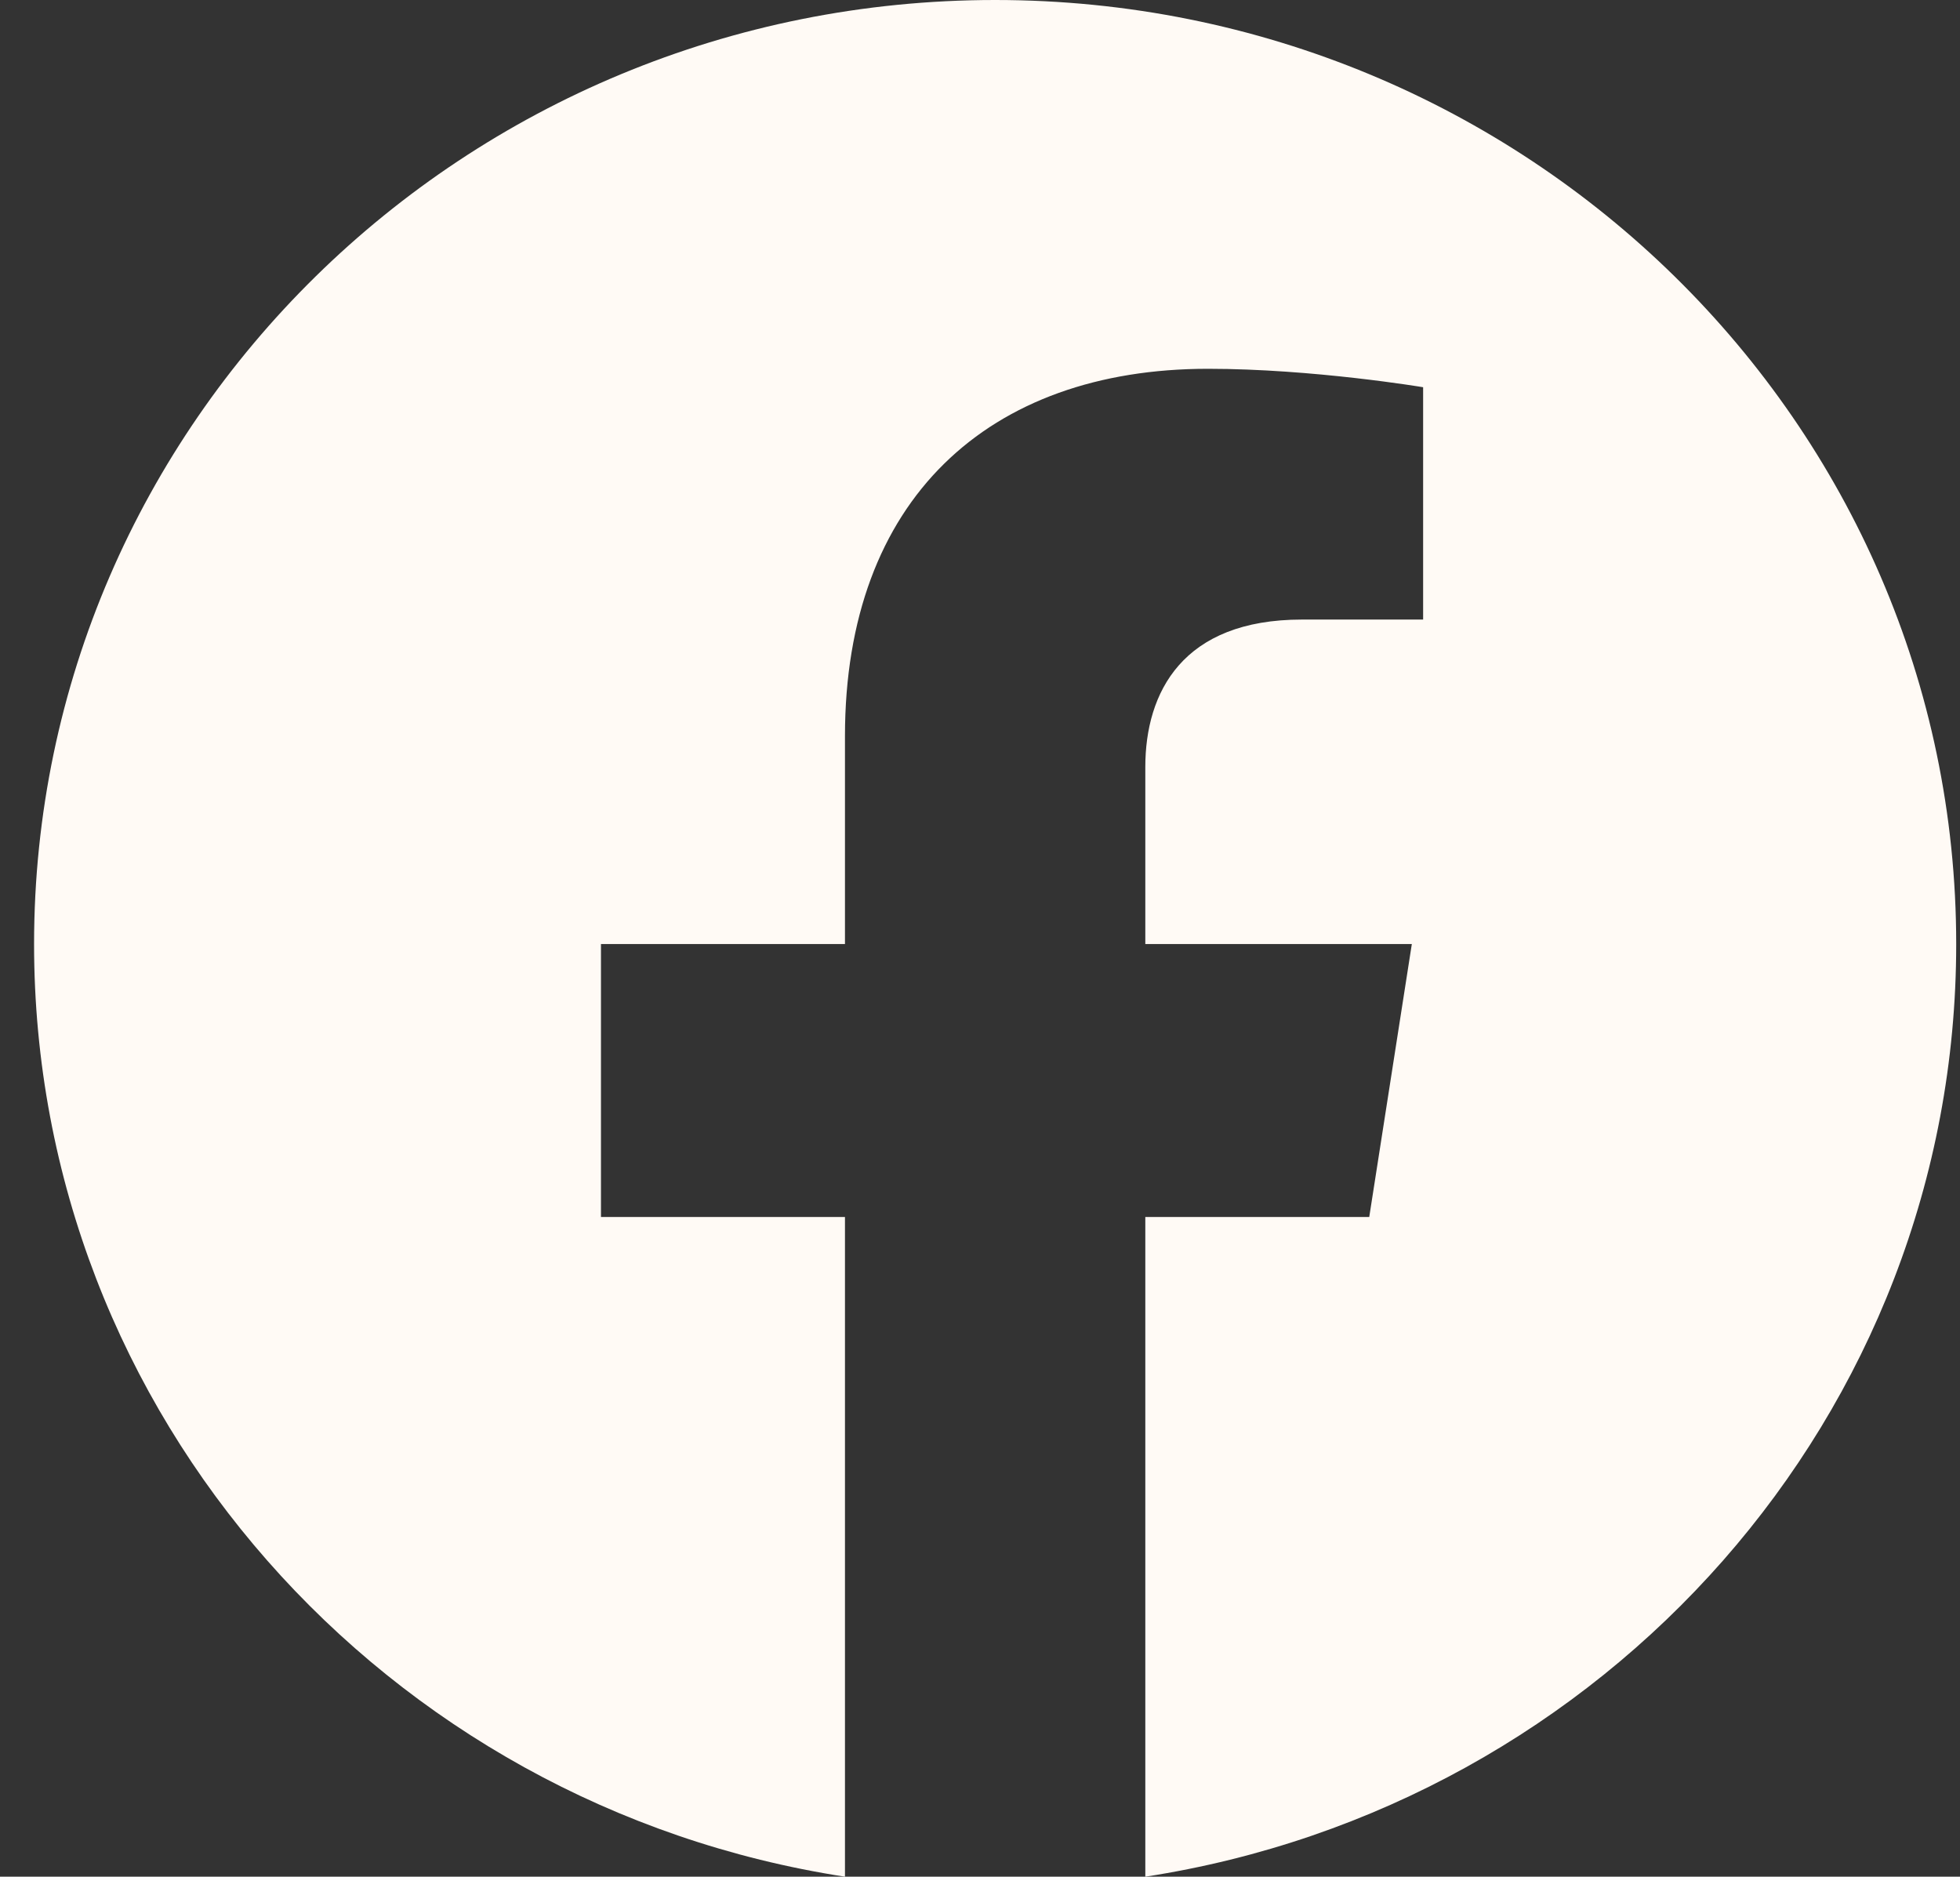 <svg width="47" height="45" viewBox="0 0 47 45" fill="none" xmlns="http://www.w3.org/2000/svg">
<rect x="0" y="0" width="47" height="45" fill="#333333" stroke="none"/>
<path id="Vector" d="M46.909 22.637C46.909 10.135 36.591 0 23.863 0C11.135 0 0.817 10.135 0.817 22.637C0.817 33.936 9.245 43.302 20.262 45V29.181H14.411V22.637H20.262V17.65C20.262 11.977 23.703 8.843 28.967 8.843C31.487 8.843 34.126 9.285 34.126 9.285V14.856H31.22C28.357 14.856 27.464 16.601 27.464 18.393V22.637H33.855L32.834 29.181H27.464V45C38.481 43.302 46.909 33.936 46.909 22.637Z" fill="#FFFAF5"/>
</svg>
